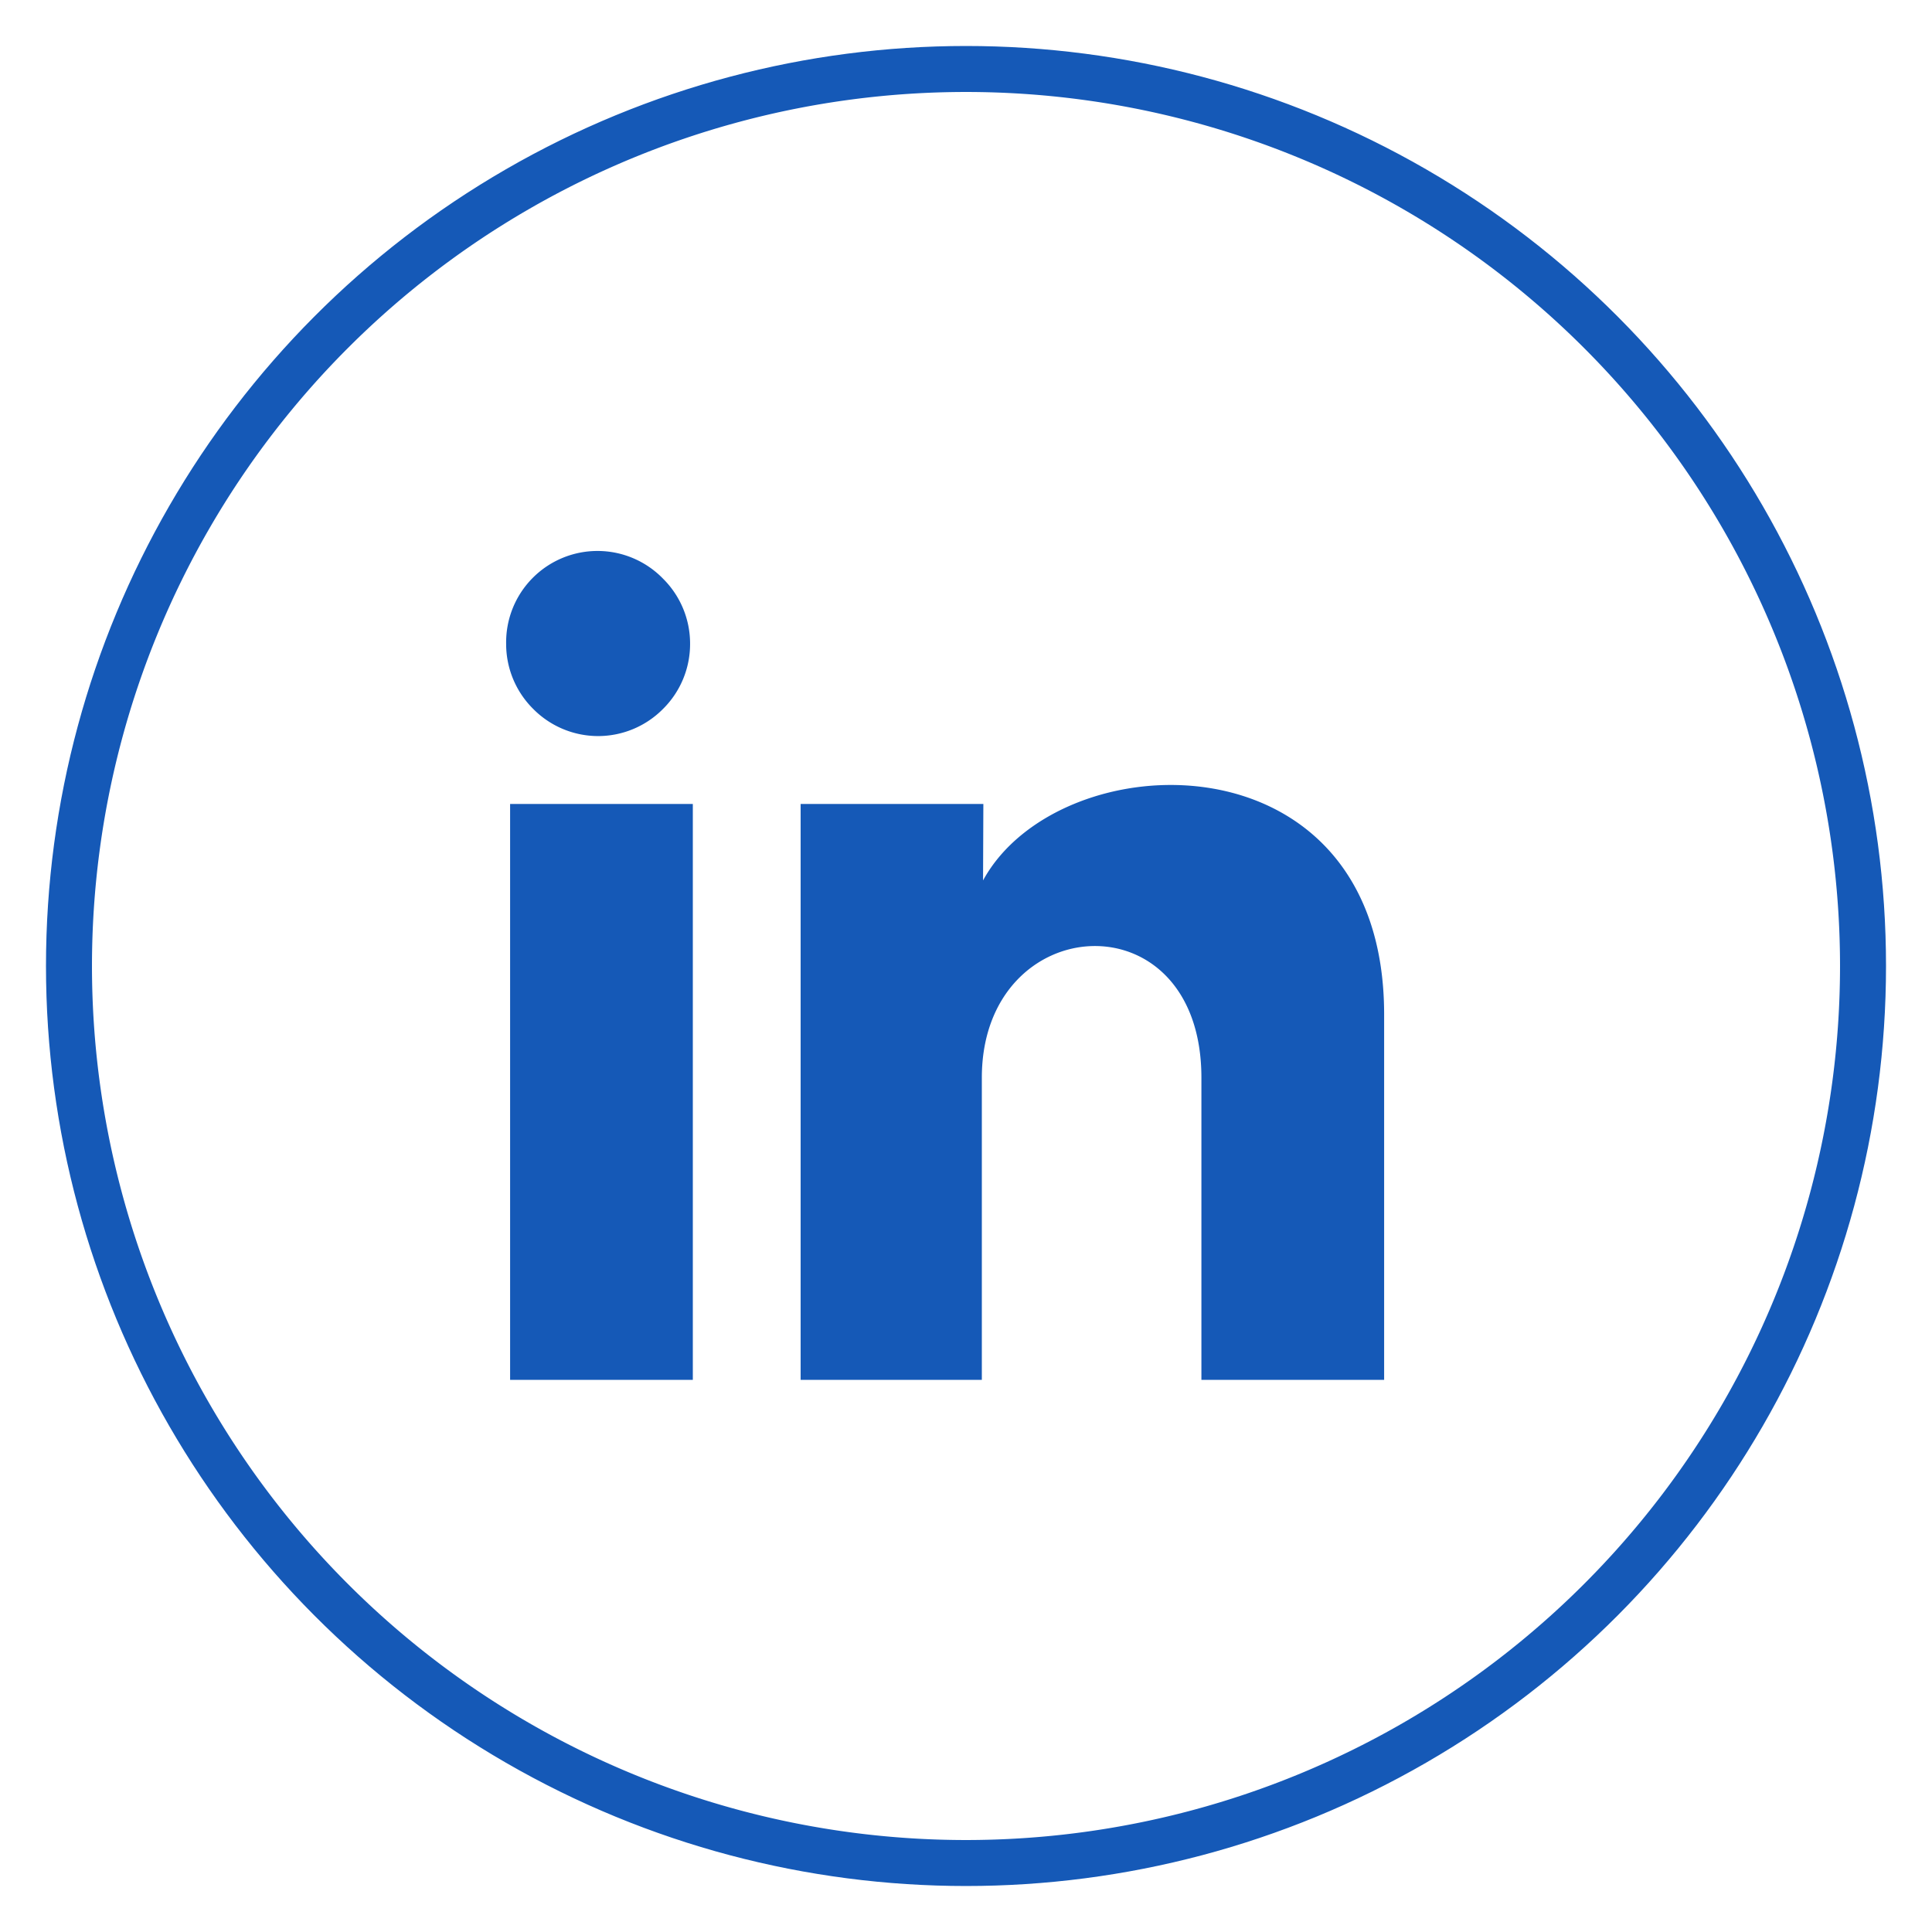 <svg xmlns="http://www.w3.org/2000/svg" xmlns:xlink="http://www.w3.org/1999/xlink" viewBox="0 0 63.44 63.44"><defs><style>.cls-1{fill:none;}.cls-2{clip-path:url(#clip-path);}.cls-3{fill:#1559b7;}</style><clipPath id="clip-path" transform="translate(1.51 1.51)"><circle id="SVGID" class="cls-1" cx="30.21" cy="30.21" r="30.21"/></clipPath></defs><g id="Layer_2" data-name="Layer 2"><g id="Layer_1-2" data-name="Layer 1"><g class="cls-2"><path class="cls-3" d="M30.21,1.51a28.7,28.7,0,0,1,28.7,28.7h3A31.72,31.72,0,0,0,30.21-1.51ZM1.51,30.21a28.7,28.7,0,0,1,28.7-28.7v-3A31.72,31.72,0,0,0-1.51,30.21Zm28.7,28.7a28.7,28.7,0,0,1-28.7-28.7h-3A31.72,31.72,0,0,0,30.21,61.93Zm28.7-28.7a28.7,28.7,0,0,1-28.7,28.7v3A31.72,31.72,0,0,0,61.93,30.21Z" transform="translate(1.51 1.51)"/></g><path class="cls-3" d="M30.78,24.89h-6V43.8h5.95V33.88c0-5.53,7.21-6,7.21,0V43.8h6v-12c0-9.32-10.66-9-13.17-4.4Zm-9.54,0h-6V43.8h6Zm-.09-5.25a3,3,0,0,1-.89,2.13,3,3,0,0,1-2.14.89A3,3,0,0,1,16,21.77a3,3,0,0,1-.89-2.14,3,3,0,0,1,5.16-2.13A3,3,0,0,1,21.15,19.64Z" transform="translate(1.51 1.51)"/></g></g></svg>